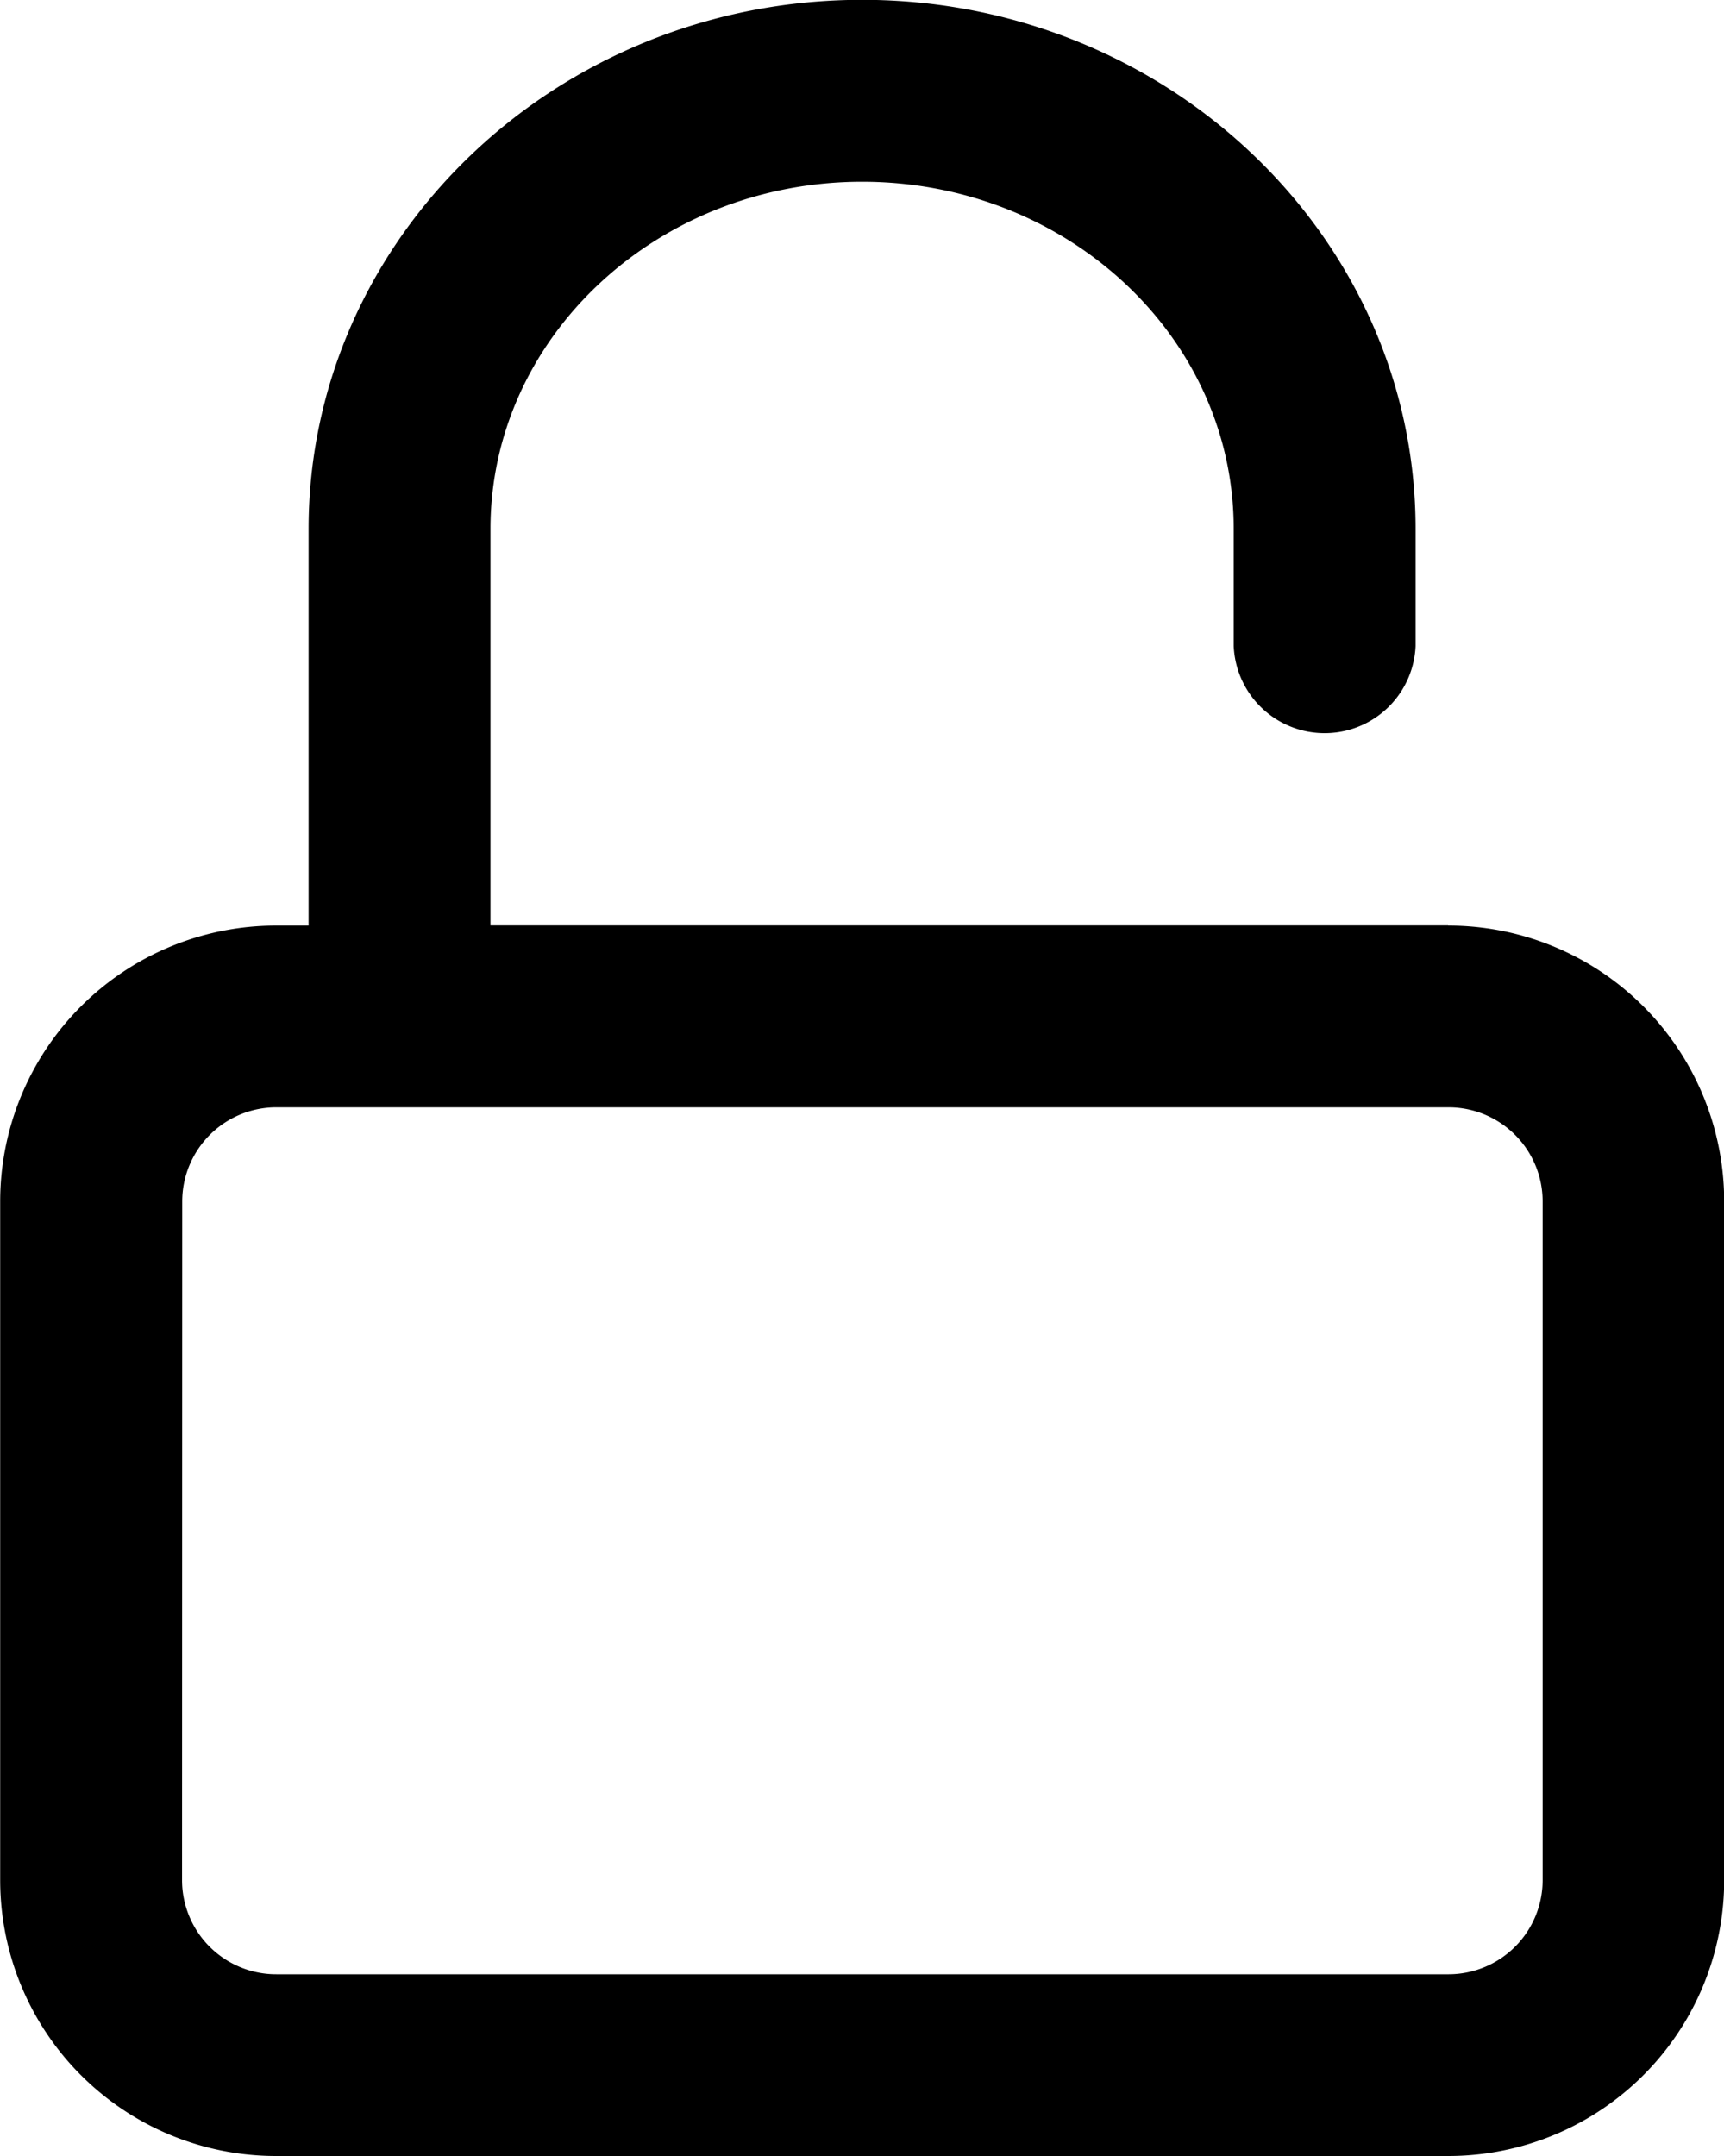 <svg id="katman_1" data-name="katman 1" xmlns="http://www.w3.org/2000/svg" xmlns:xlink="http://www.w3.org/1999/xlink" viewBox="0 0 100 125.05"><defs><style>.cls-1{fill:none;}.cls-2{clip-path:url(#clip-path);}</style><clipPath id="clip-path" transform="translate(-38.35 -47.96)"><rect class="cls-1" x="38.36" y="47.96" width="100" height="125.05"/></clipPath></defs><title>icon-lock</title><g class="cls-2"><path d="M122.35,101.63H66.8v-23c0-11.1,9.67-20.13,21.56-20.13s21.55,9,21.55,20.13v6.8a5.28,5.28,0,0,0,10.55,0v-6.8c0-16.92-14.4-30.68-32.1-30.68S56.25,61.72,56.25,78.64v23H54.36a16,16,0,0,0-16,16V157a16,16,0,0,0,16,16h68a16,16,0,0,0,16-16V117.64a16,16,0,0,0-16-16m-73.44,16a5.46,5.46,0,0,1,5.46-5.46h68a5.46,5.46,0,0,1,5.45,5.46V157a5.46,5.46,0,0,1-5.45,5.46h-68A5.46,5.46,0,0,1,48.91,157Z" transform="translate(-38.35 -47.96)"/></g></svg>